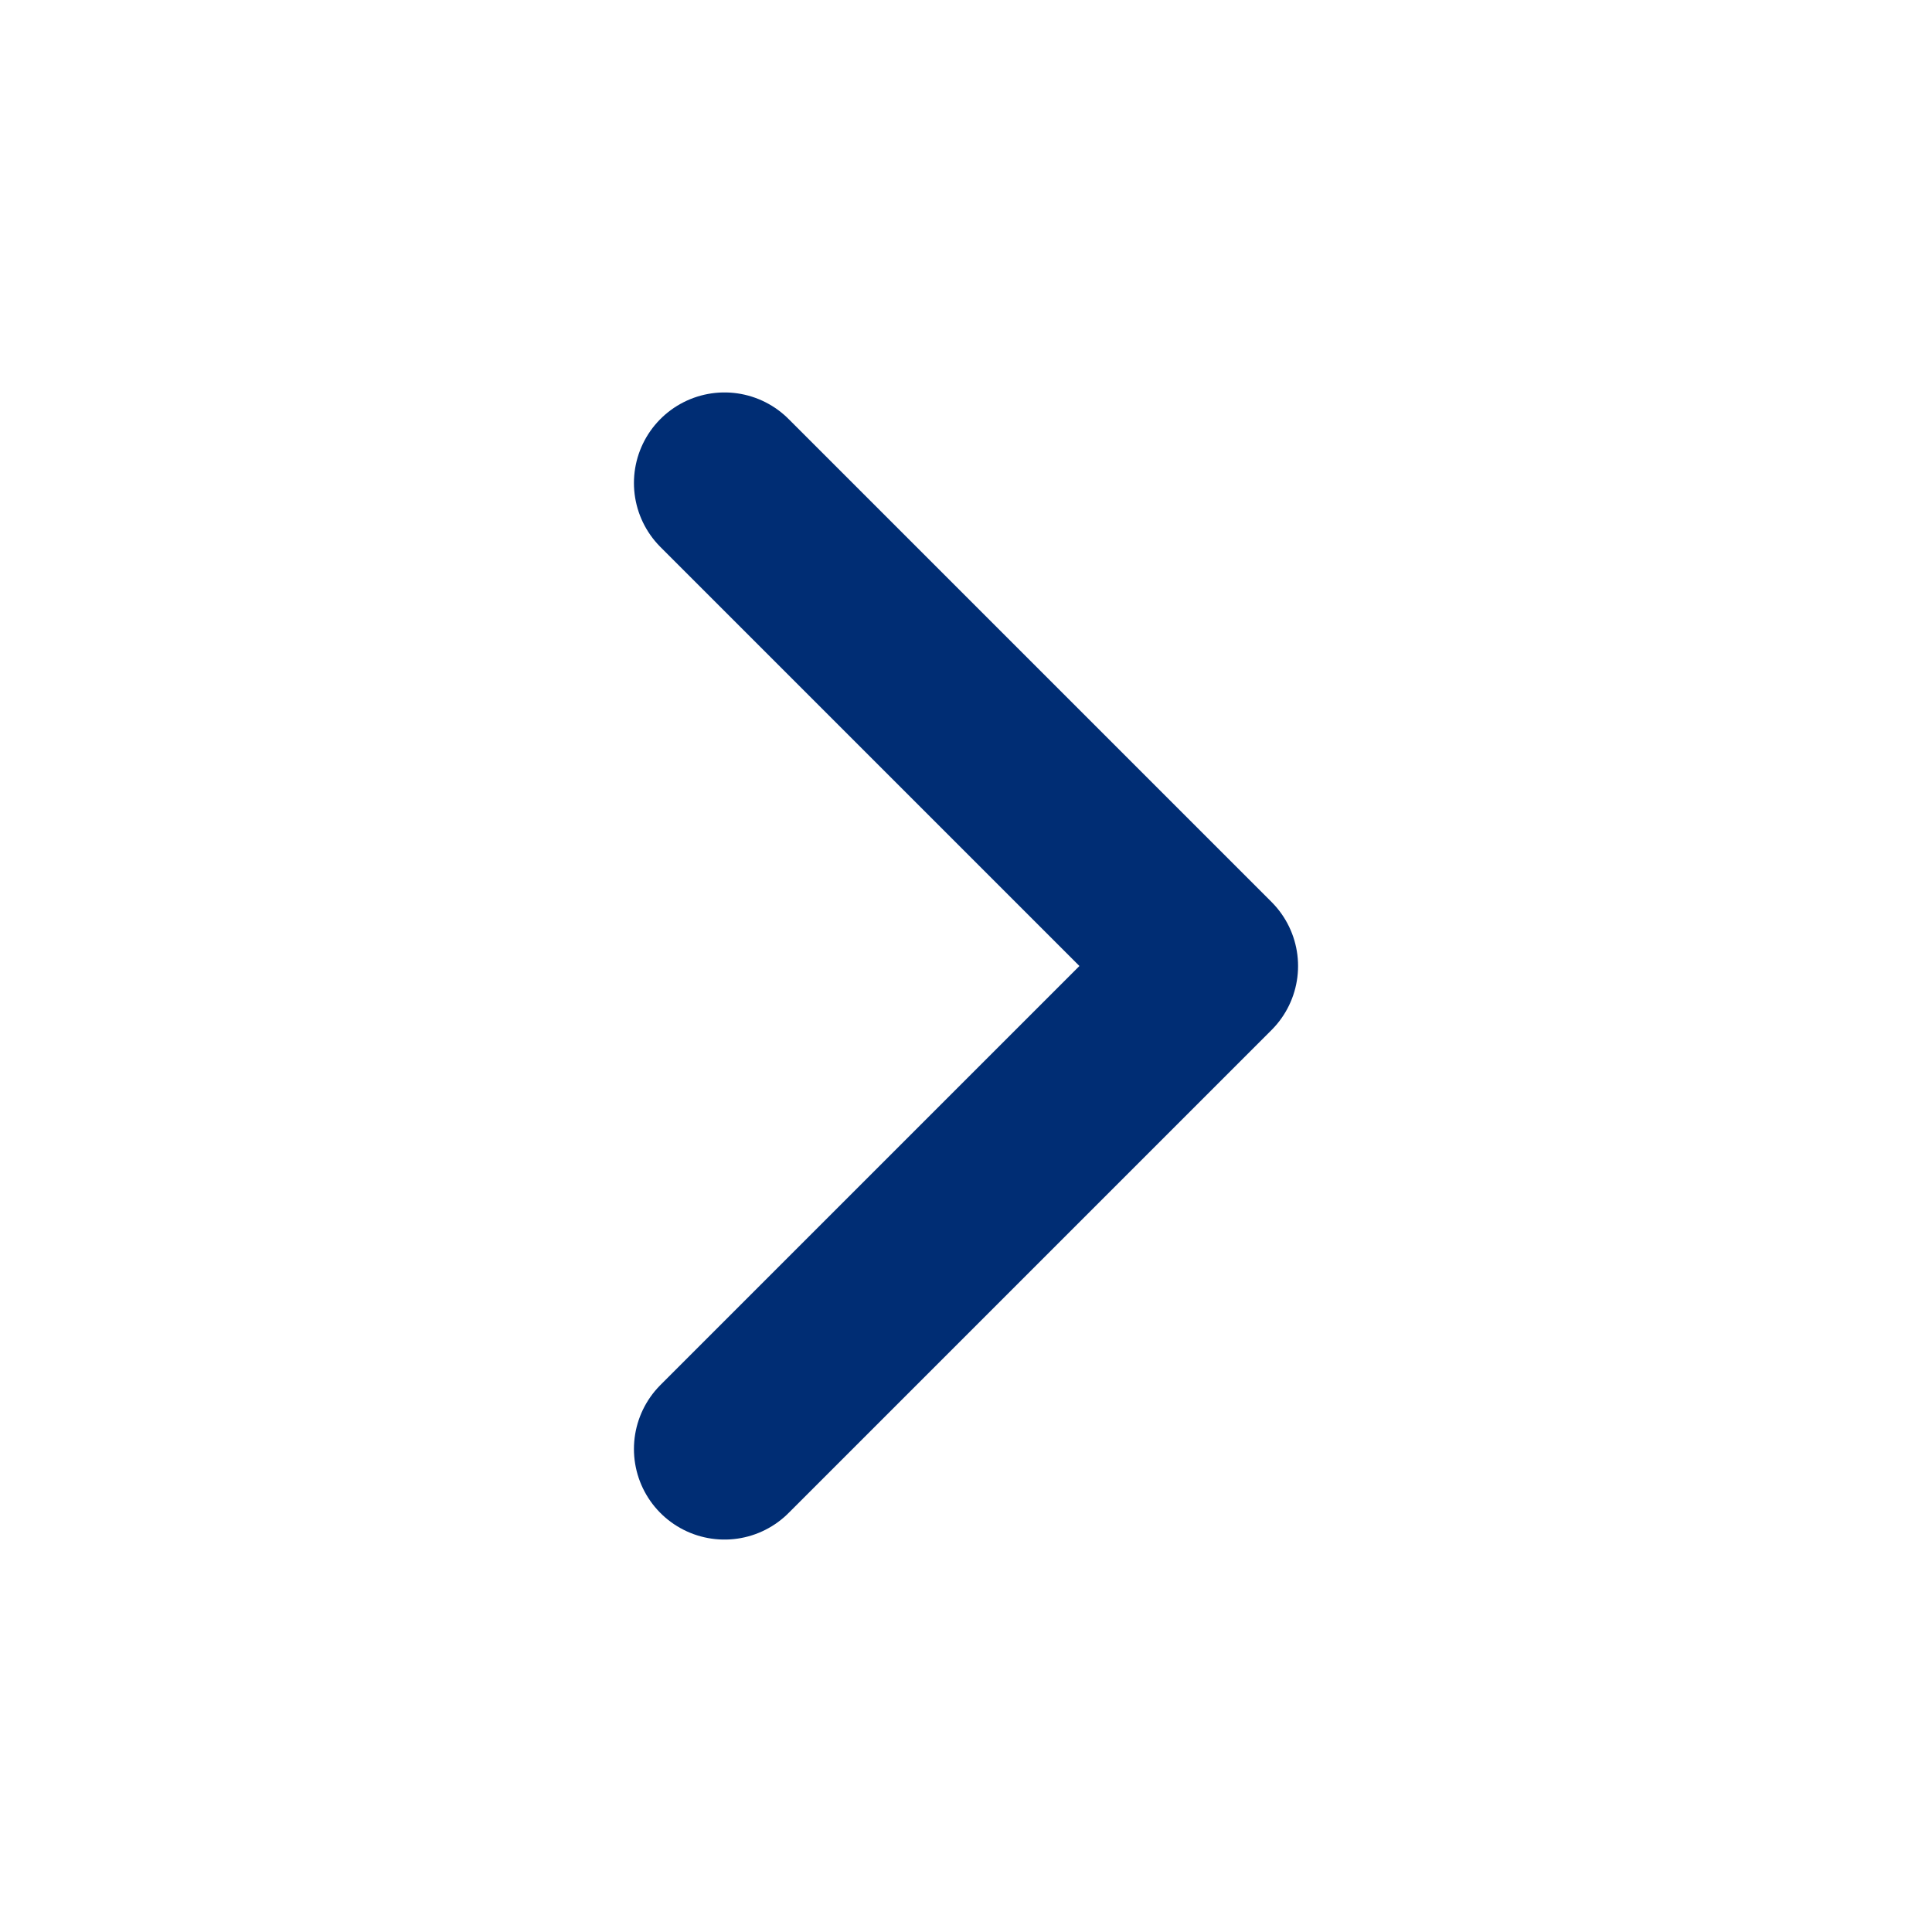 <svg width="16" height="16" viewBox="0 0 16 16" fill="none" xmlns="http://www.w3.org/2000/svg">
<path d="M6 4L10 8L6 12" stroke="#002D74" stroke-width="1.5" stroke-linecap="round" stroke-linejoin="round"/>
</svg>

